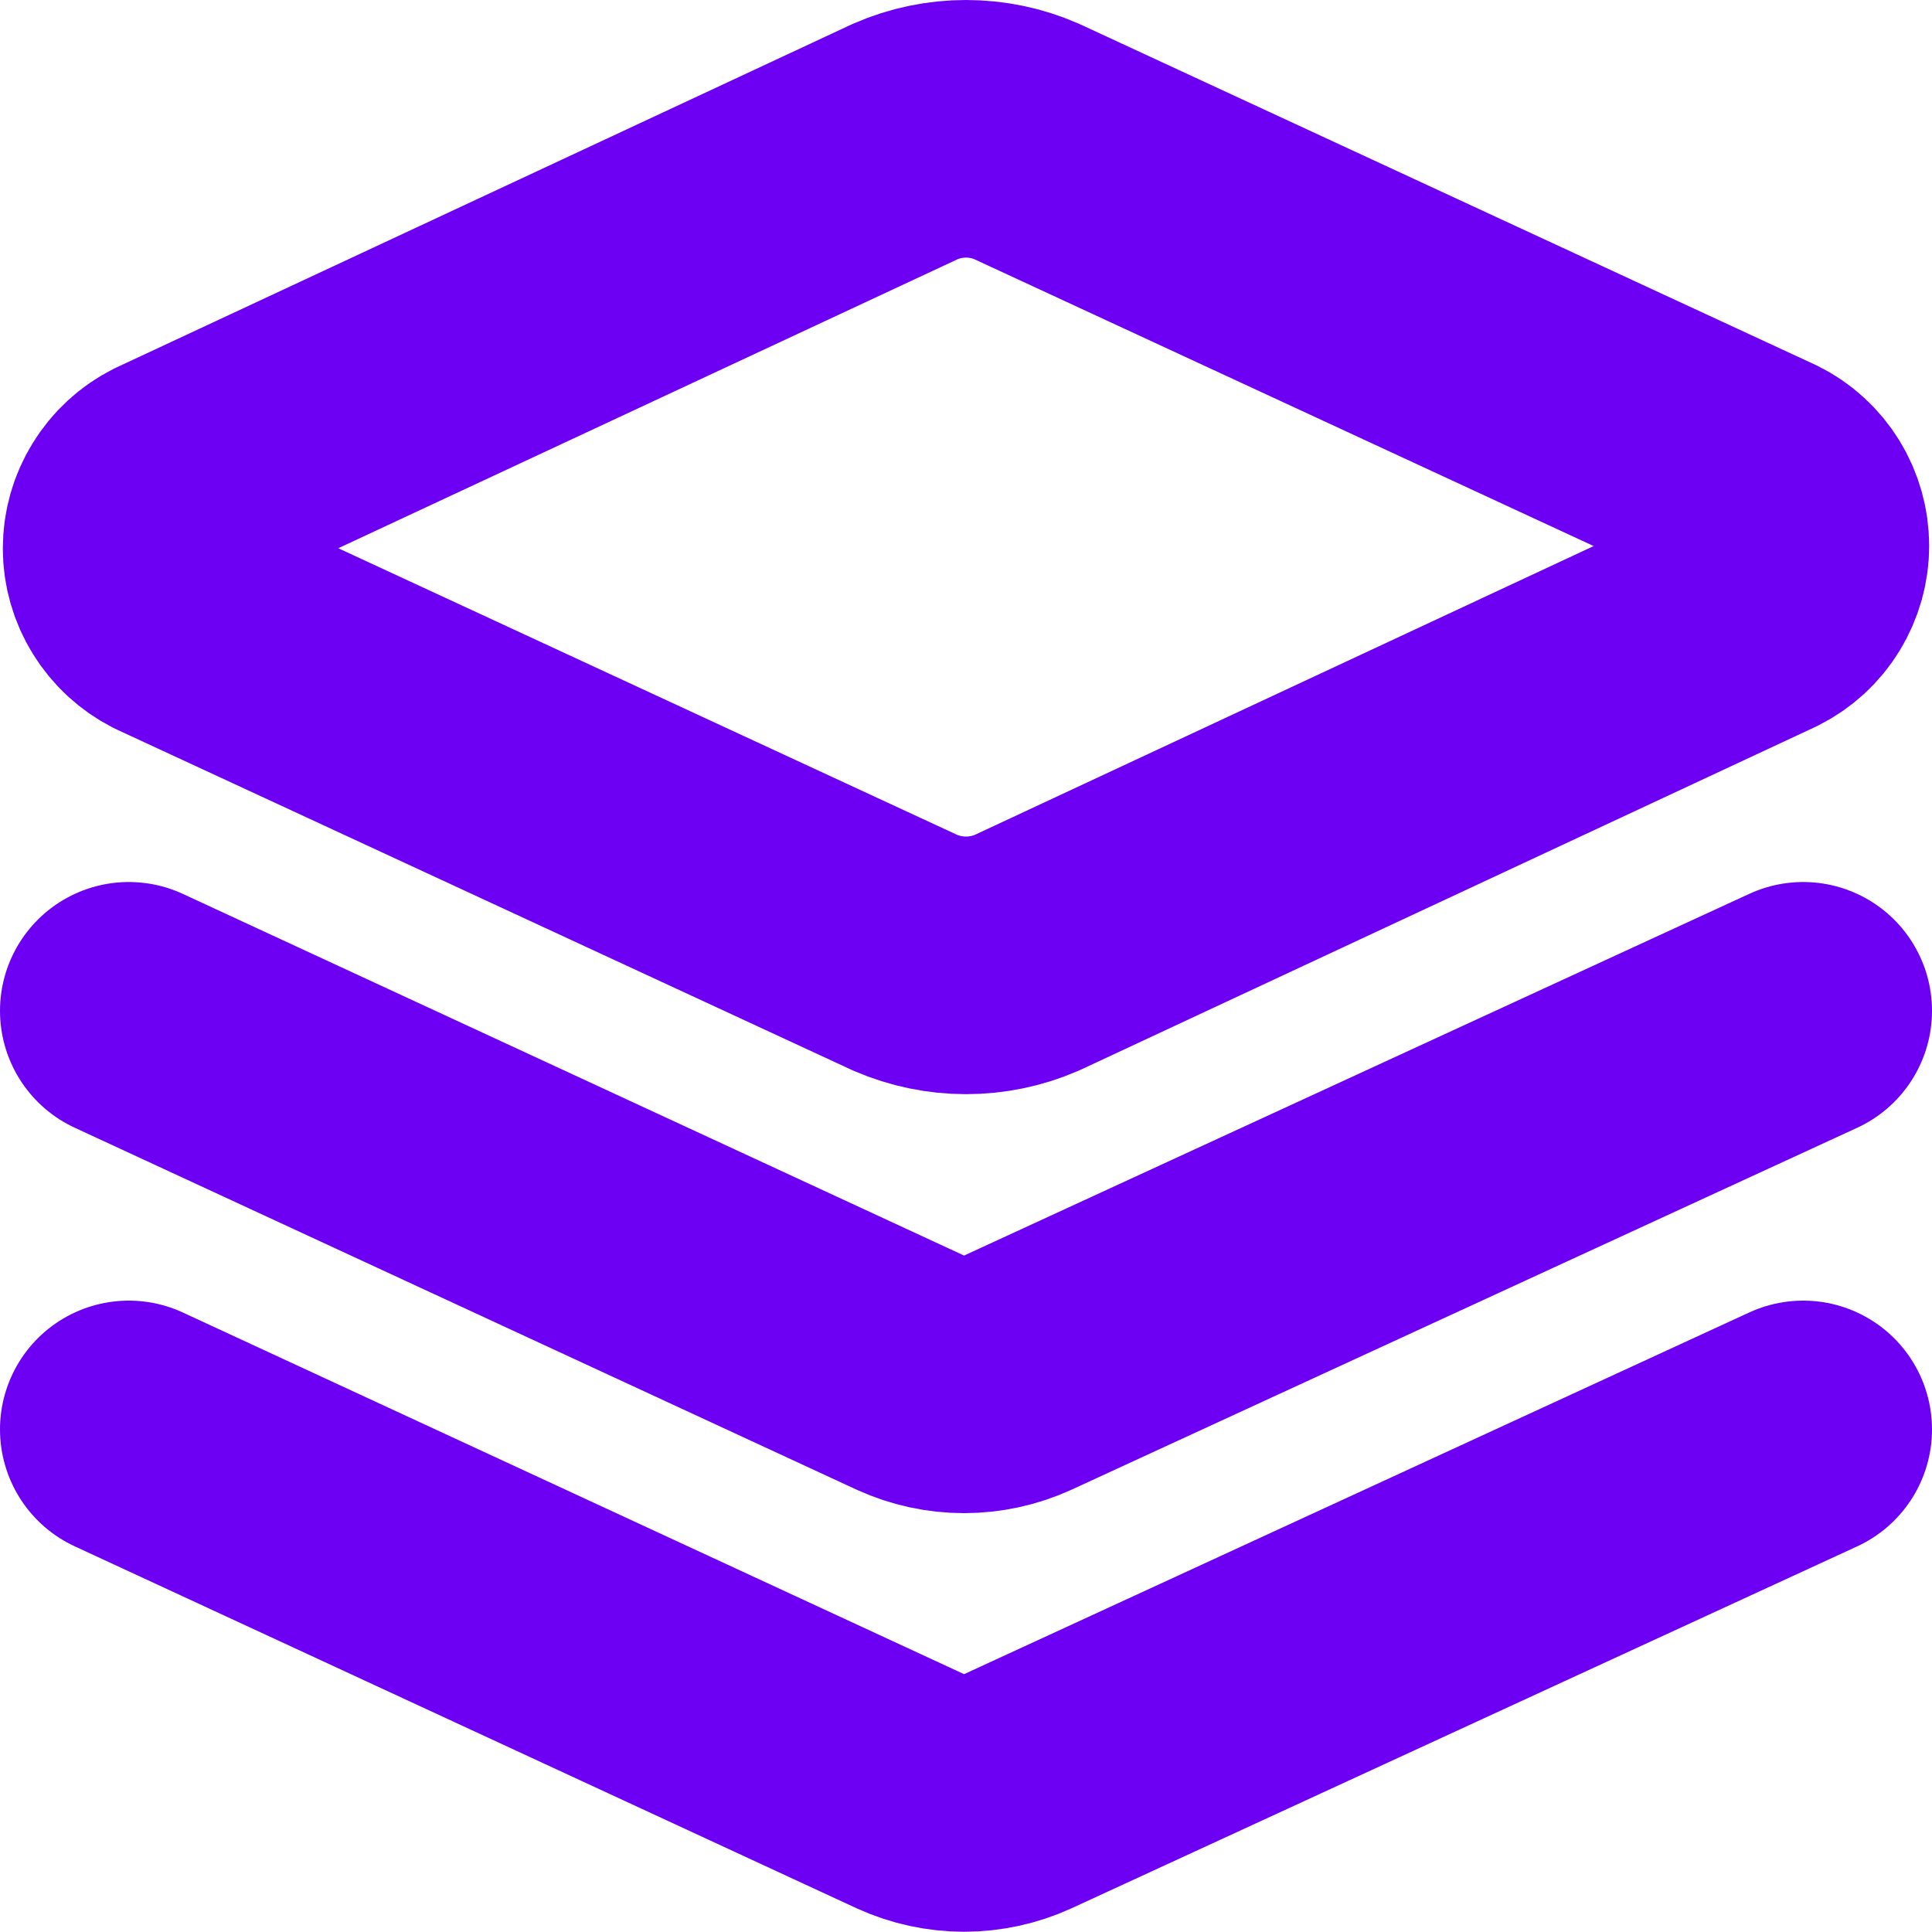 <svg width="15" height="15" viewBox="0 0 15 15" fill="none" xmlns="http://www.w3.org/2000/svg">
<path d="M7.97 7.398C7.822 7.462 7.662 7.495 7.5 7.495C7.339 7.495 7.179 7.462 7.03 7.398L1.33 4.758C1.238 4.711 1.16 4.639 1.106 4.551C1.051 4.463 1.022 4.361 1.022 4.258C1.022 4.154 1.051 4.052 1.106 3.964C1.16 3.876 1.238 3.804 1.33 3.758L7.03 1.098C7.179 1.033 7.339 1 7.5 1C7.662 1 7.822 1.033 7.97 1.098L13.67 3.738C13.763 3.784 13.841 3.856 13.895 3.944C13.949 4.032 13.978 4.134 13.978 4.238C13.978 4.341 13.949 4.443 13.895 4.531C13.841 4.62 13.763 4.691 13.67 4.738L7.97 7.398Z" stroke="#6D00F3" stroke-width="2" stroke-linecap="round" stroke-linejoin="round"/>
<path d="M14 7.848L7.9 10.658C7.77 10.717 7.628 10.748 7.485 10.748C7.342 10.748 7.2 10.717 7.07 10.658L1 7.848" stroke="#6D00F3" stroke-width="2" stroke-linecap="round" stroke-linejoin="round"/>
<path d="M14 11.098L7.9 13.908C7.77 13.967 7.628 13.998 7.485 13.998C7.342 13.998 7.2 13.967 7.07 13.908L1 11.098" stroke="#6D00F3" stroke-width="2" stroke-linecap="round" stroke-linejoin="round"/>
</svg>
